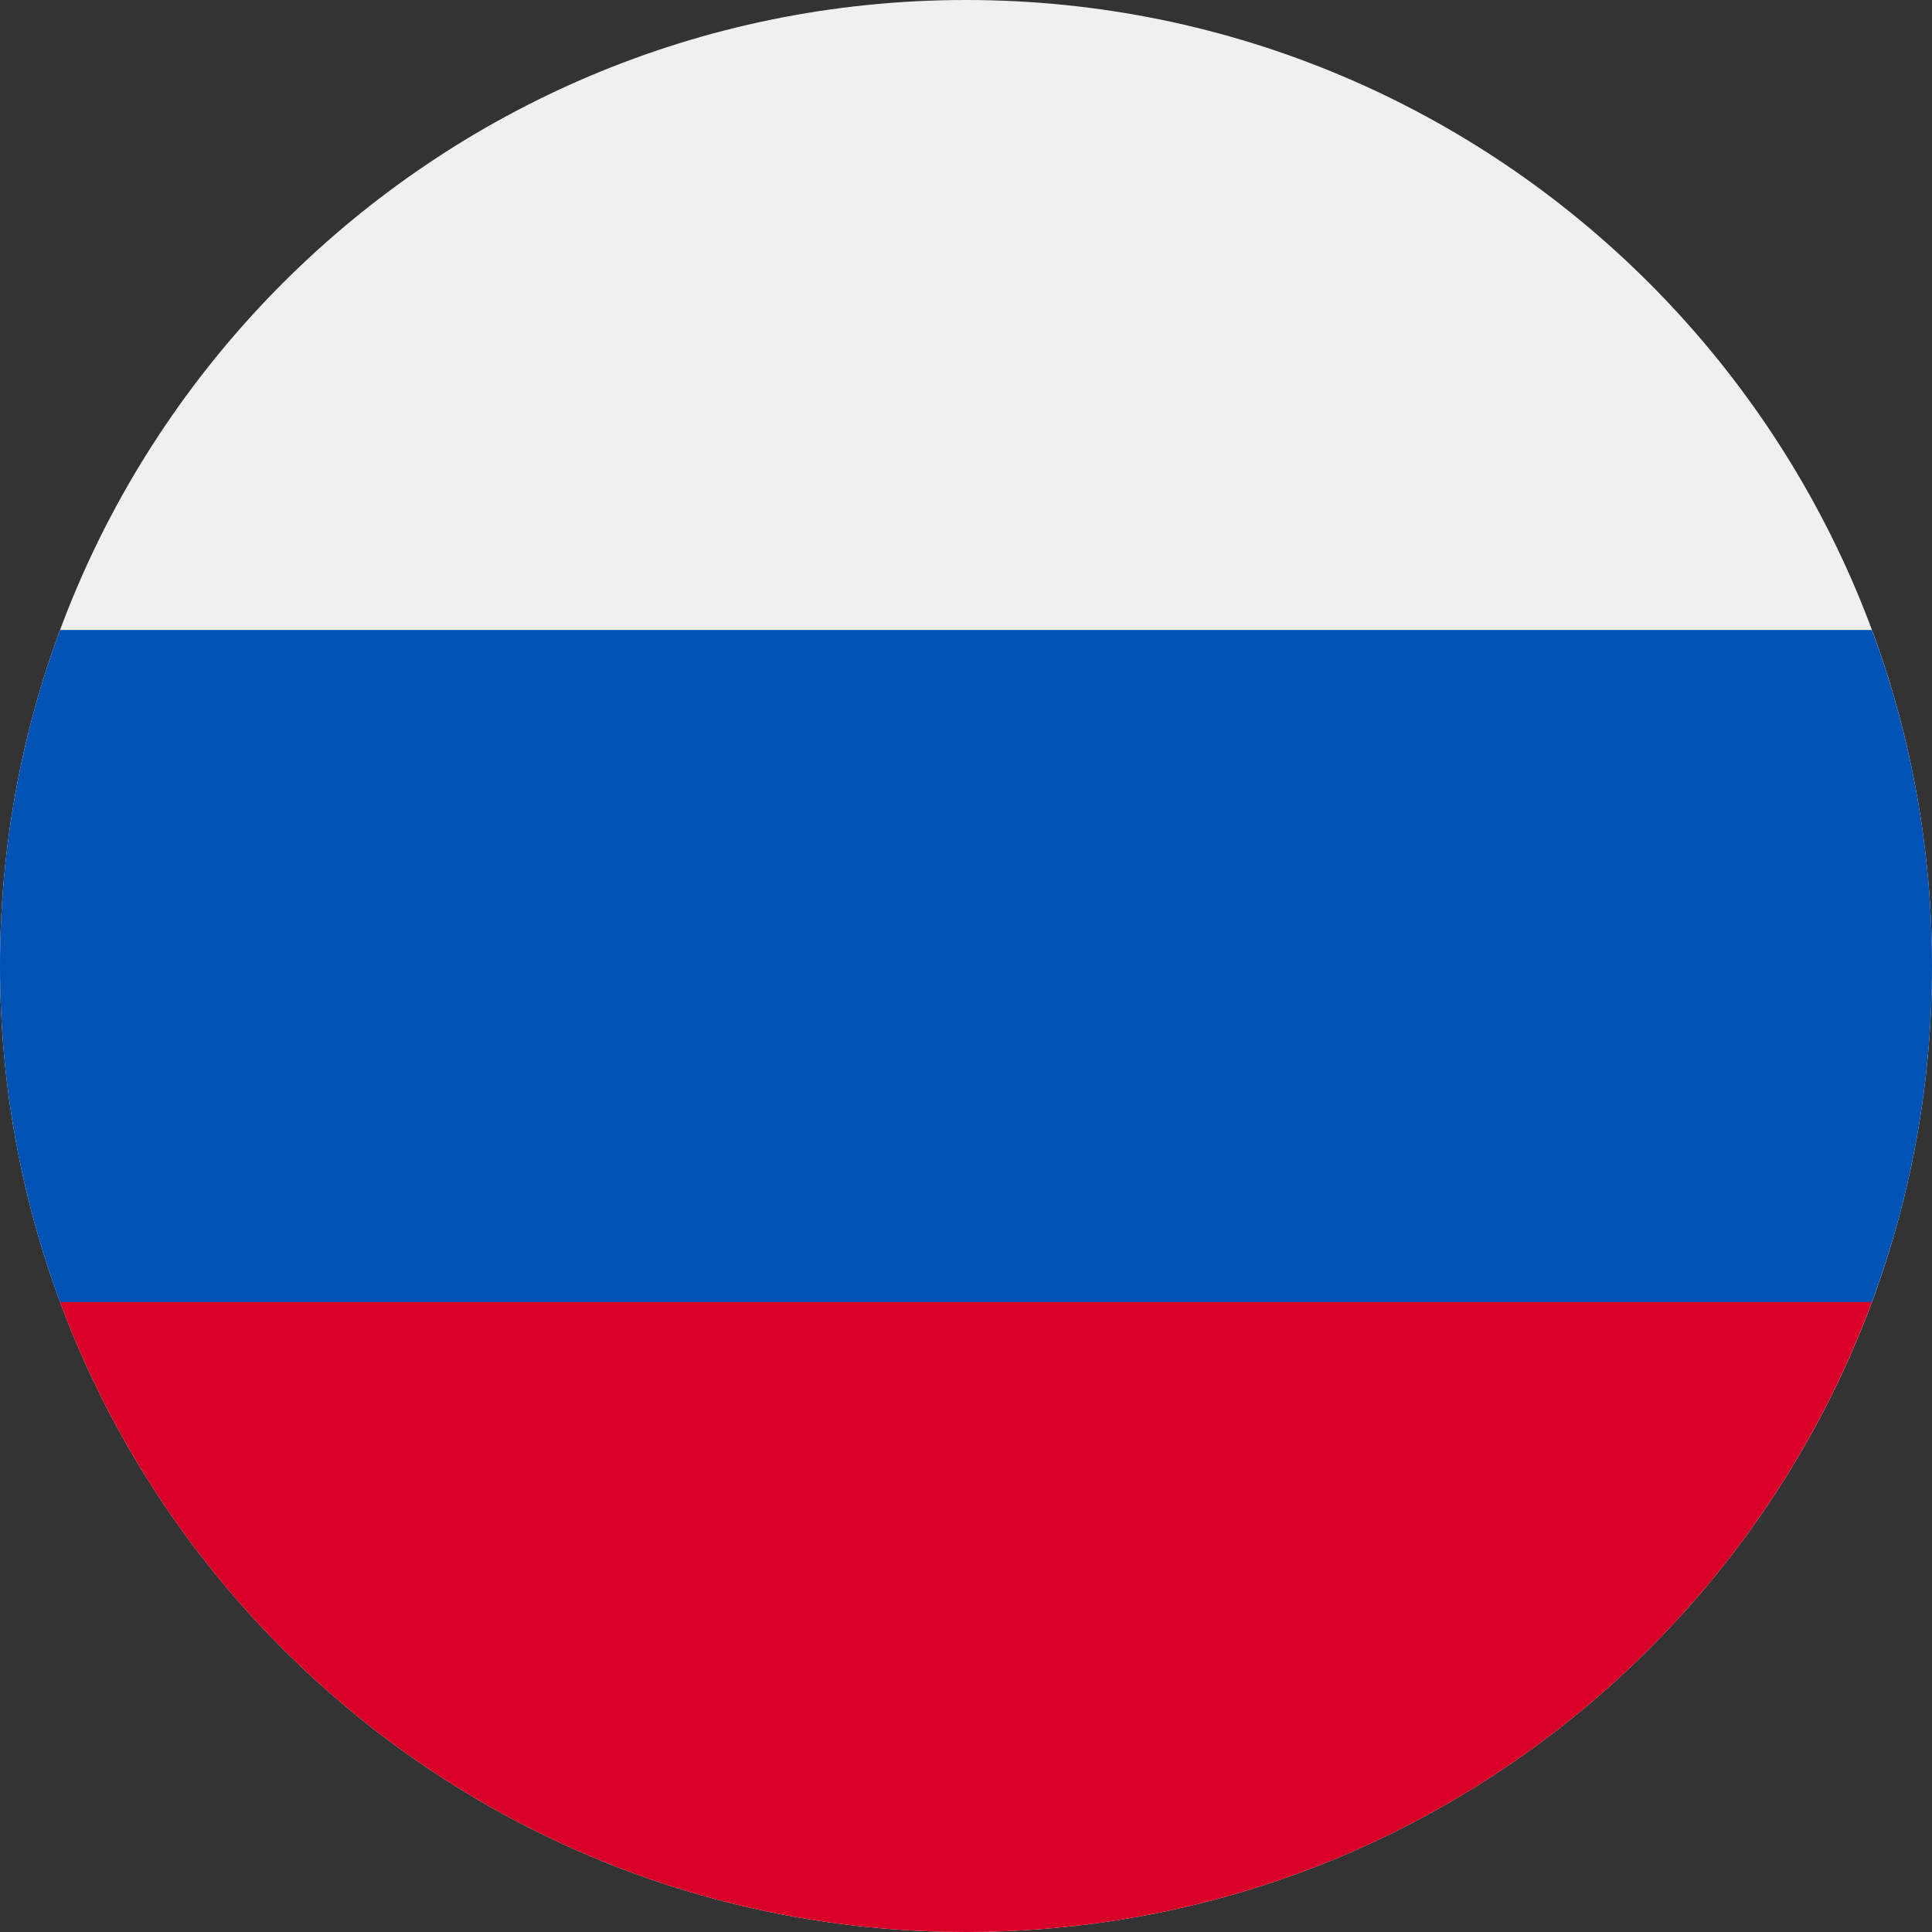 <?xml version="1.0" encoding="iso-8859-1"?>
<!-- Generator: Adobe Illustrator 20.1.0, SVG Export Plug-In . SVG Version: 6.00 Build 0)  -->
<svg version="1.1" id="&#x421;&#x43B;&#x43E;&#x439;_1"
	 xmlns="http://www.w3.org/2000/svg" xmlns:xlink="http://www.w3.org/1999/xlink" x="0px" y="0px" viewBox="0 0 15 15"
	 style="enable-background:new 0 0 15 15;" xml:space="preserve">
<rect x="0" y="0" width="15" height="15" fill="#333333" stroke="none"/>
<g>
	<path style="fill:#F0F0F0;" d="M15,7.5c0,4.142-3.358,7.5-7.5,7.5C3.358,15,0,11.642,0,7.5C0,3.358,3.358,0,7.5,0
		C11.642,0,15,3.358,15,7.5L15,7.5z M15,7.5"/>
	<path style="fill:#0052B4;" d="M14.533,10.109C14.835,9.296,15,8.417,15,7.5s-0.165-1.796-0.467-2.609H0.466
		C0.165,5.704,0,6.583,0,7.5s0.165,1.796,0.466,2.609L7.5,10.761L14.533,10.109z M14.533,10.109"/>
	<path style="fill:#D80027;" d="M7.5,15c3.225,0,5.974-2.035,7.033-4.891H0.466C1.526,12.965,4.275,15,7.5,15L7.5,15z M7.5,15"/>
</g>
</svg>
